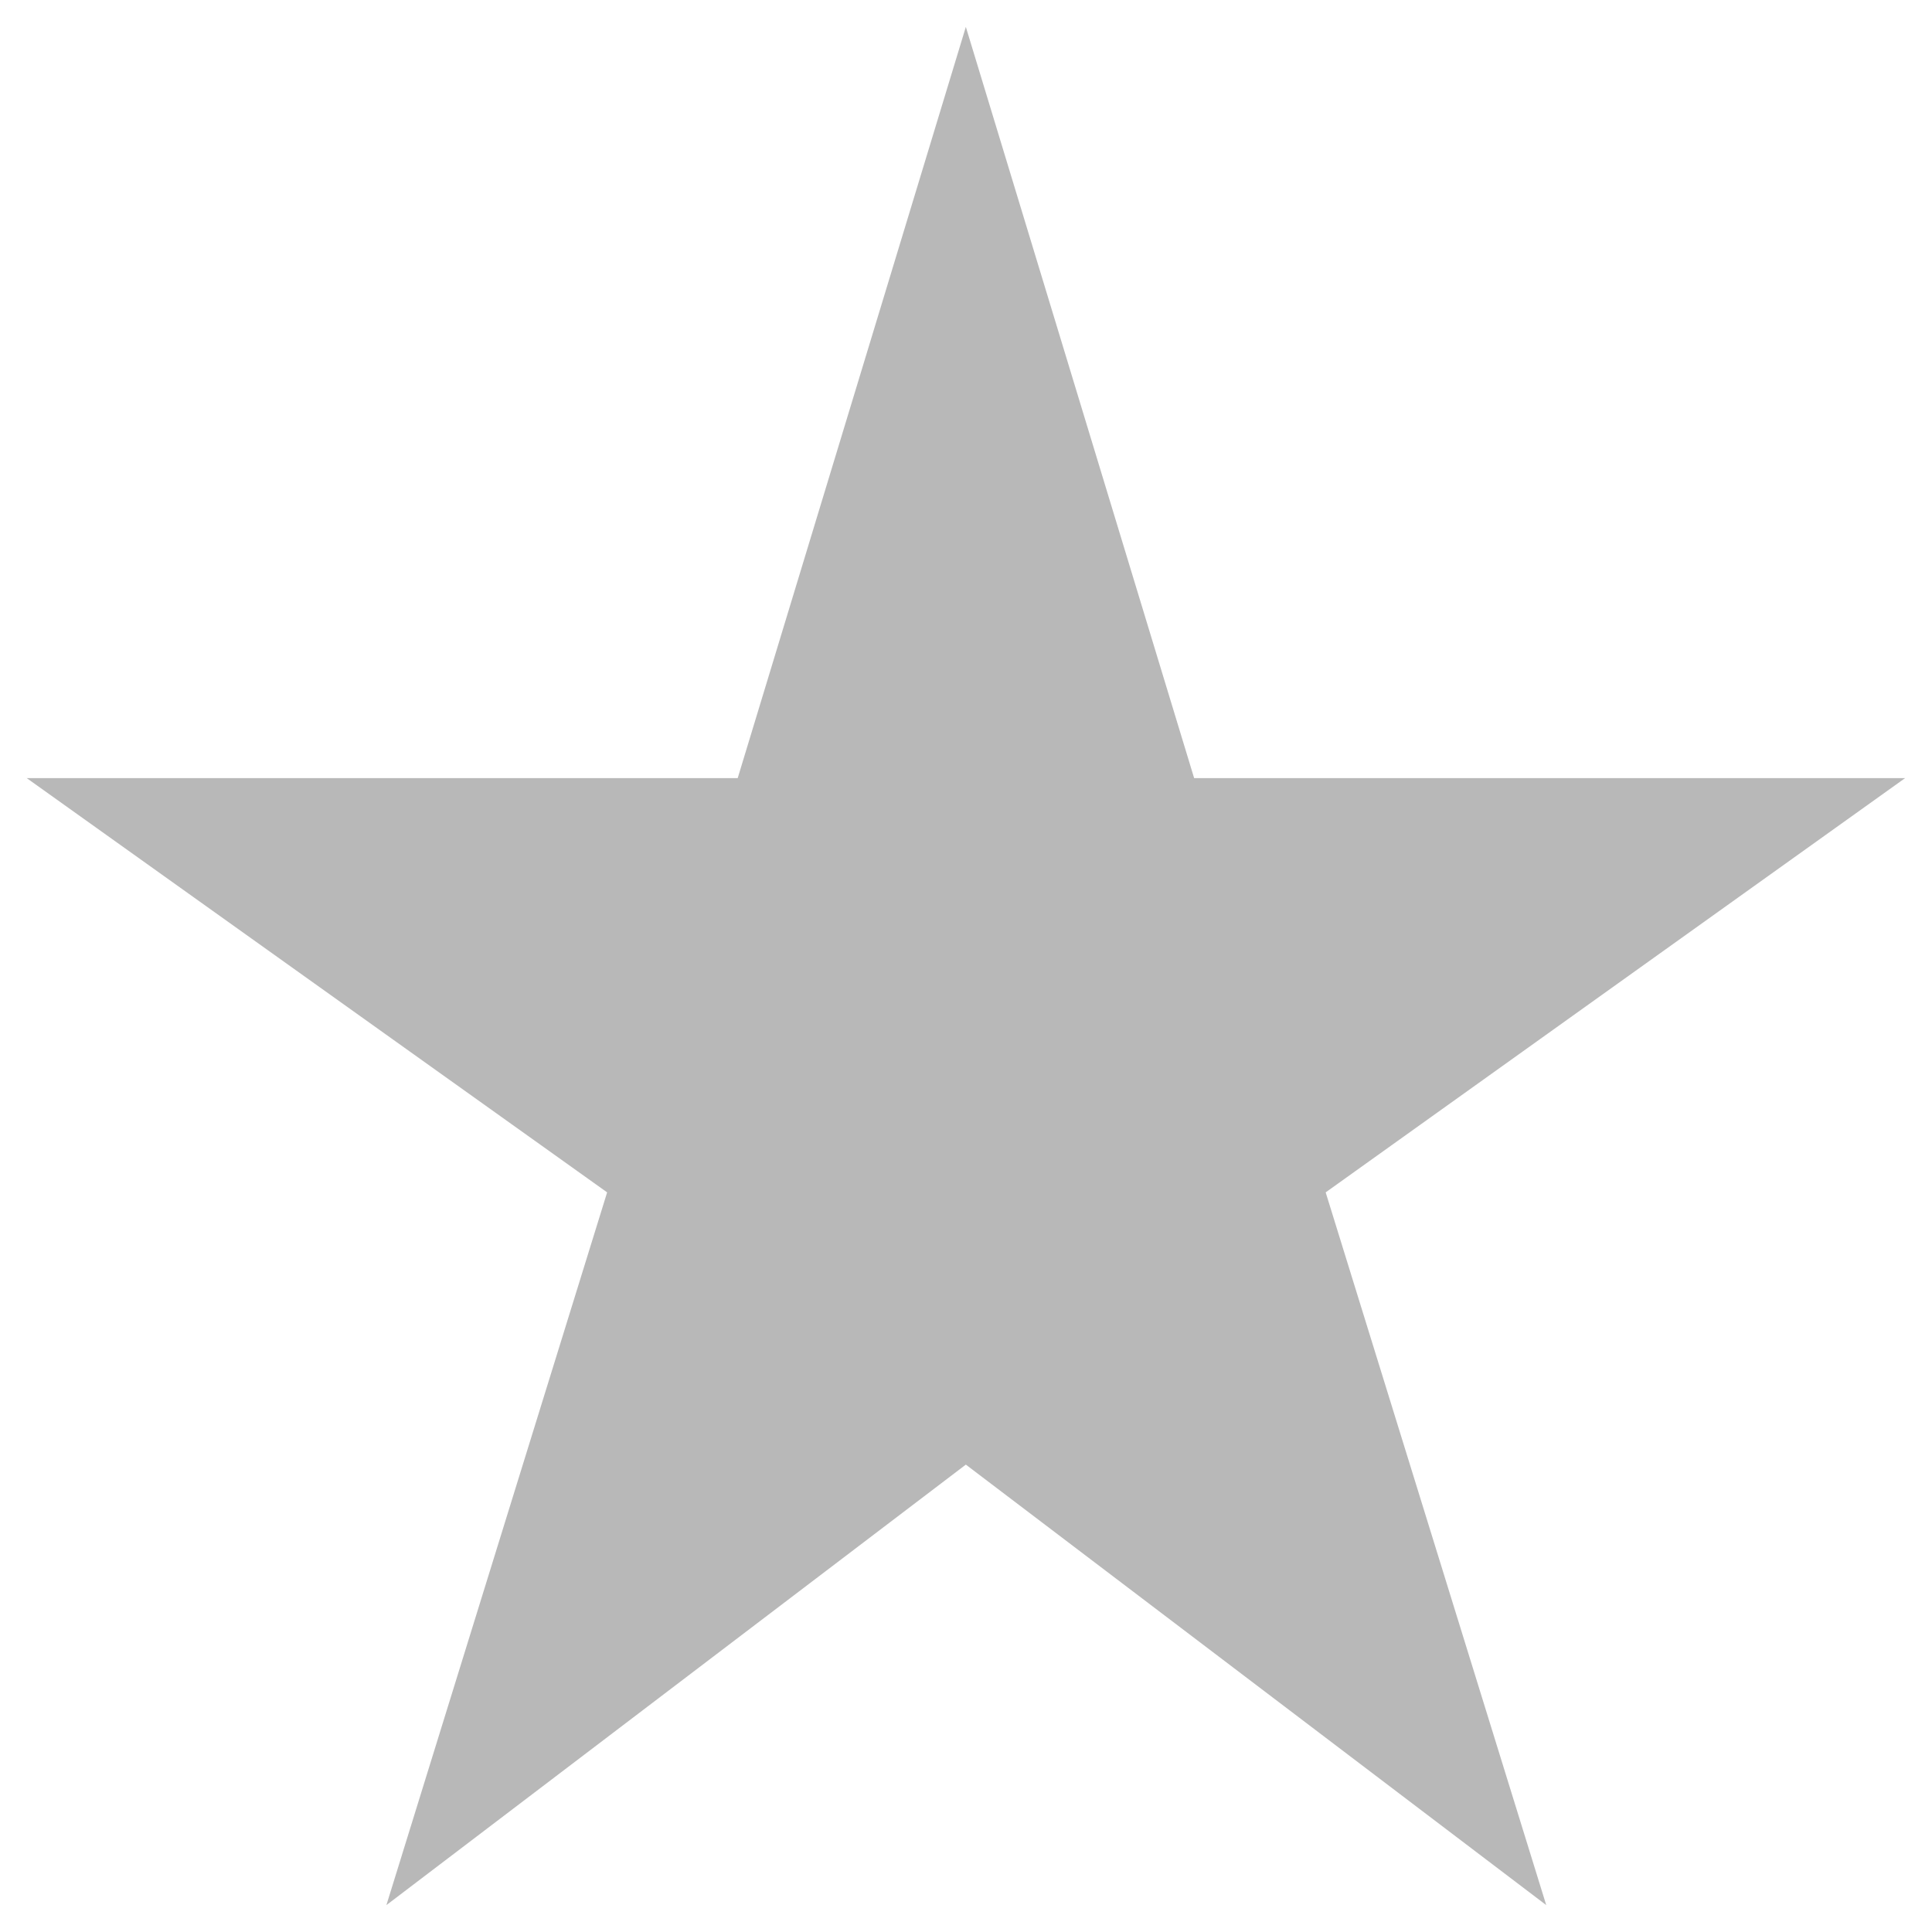 <svg width="12" height="12" viewBox="0 0 12 12" fill="none" xmlns="http://www.w3.org/2000/svg">
<path d="M7.417 4.833L5.999 0.167L4.582 4.833H0.166L3.771 7.406L2.4 11.833L5.999 9.097L9.604 11.833L8.234 7.406L11.833 4.833H7.417Z" fill="#B8B8B8"/>
</svg>
